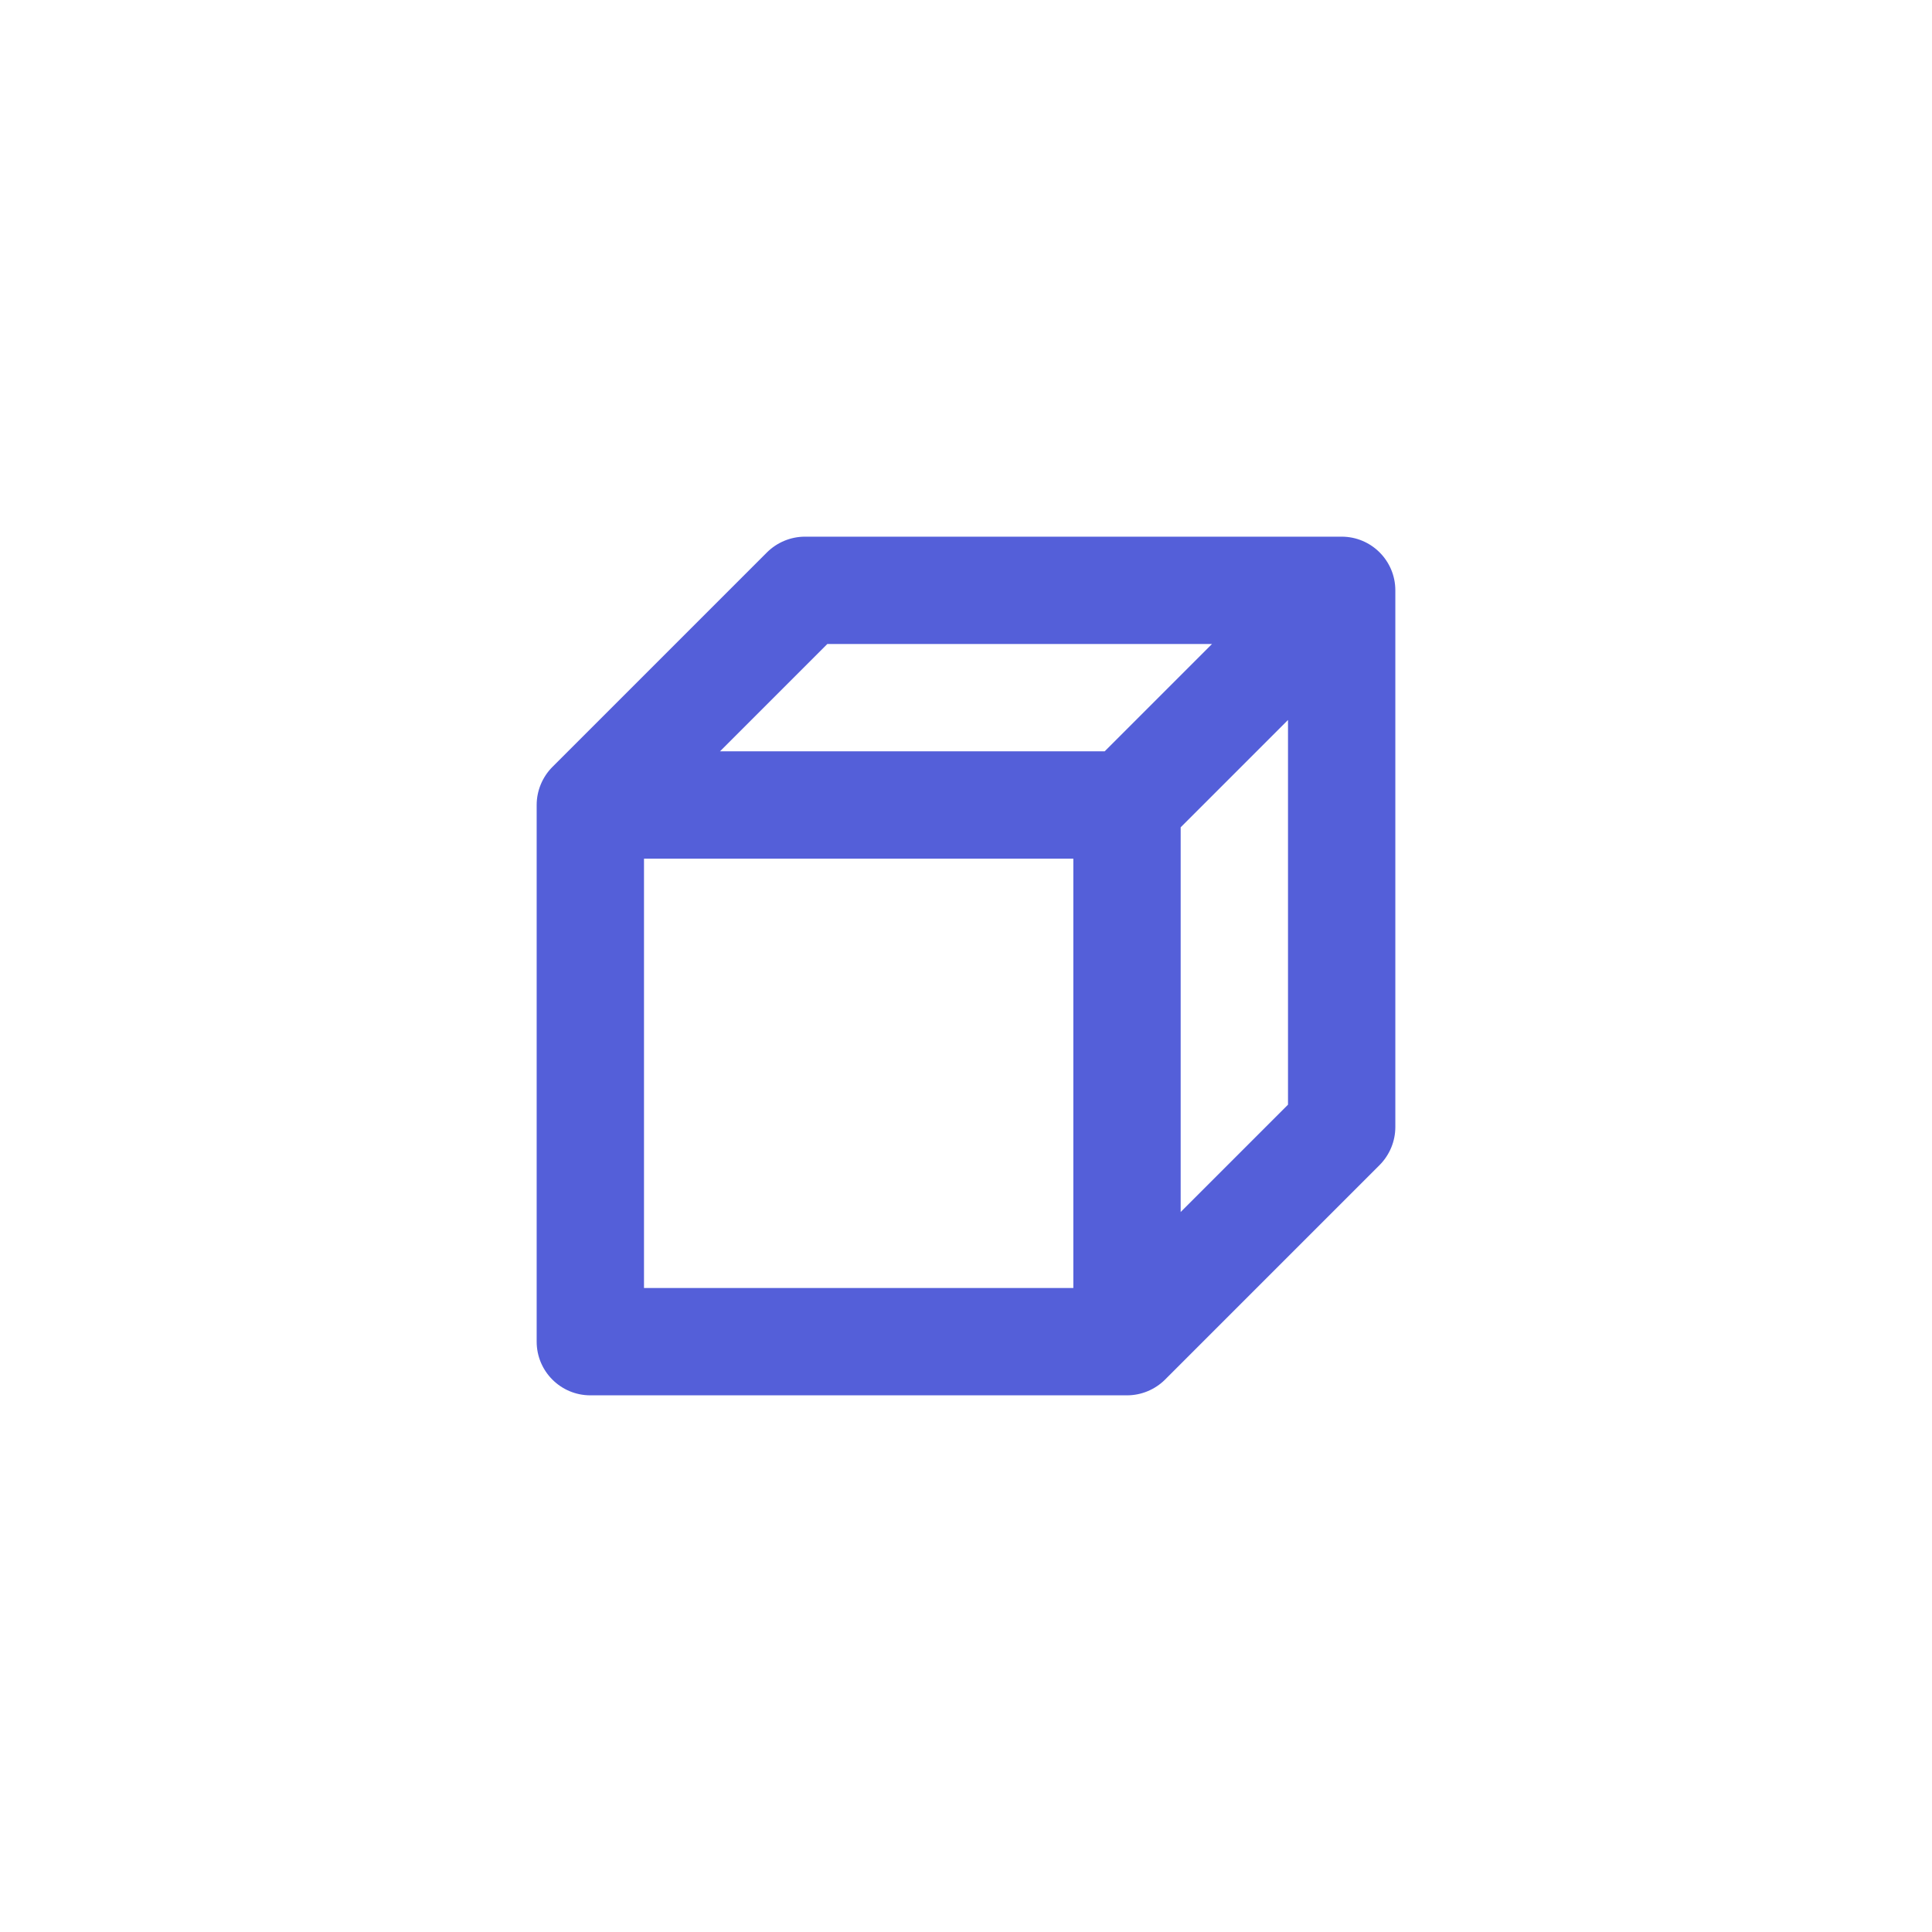 <svg width="18" height="18" viewBox="0 0 18 18" fill="none" xmlns="http://www.w3.org/2000/svg">
<path d="M5.5 7.5L5.146 7.146C5.053 7.24 5 7.367 5 7.5H5.5ZM7.5 5.5V5C7.367 5 7.24 5.053 7.146 5.146L7.5 5.5ZM12.5 5.5H13C13 5.224 12.776 5 12.5 5V5.5ZM10.5 12.5V13C10.633 13 10.76 12.947 10.854 12.854L10.5 12.5ZM12.5 10.5L12.854 10.854C12.947 10.76 13 10.633 13 10.5H12.5ZM5.5 12.5H5C5 12.776 5.224 13 5.5 13V12.5ZM5.5 8H10.5V7H5.5V8ZM7.5 6H12.5V5H7.5V6ZM10.854 7.854L12.854 5.854L12.146 5.146L10.146 7.146L10.854 7.854ZM5.854 7.854L7.854 5.854L7.146 5.146L5.146 7.146L5.854 7.854ZM10.854 12.854L12.854 10.854L12.146 10.146L10.146 12.146L10.854 12.854ZM5 7.5V12.5H6V7.5H5ZM5.5 13H10.5V12H5.5V13ZM11 12.5V7.5H10V12.5H11ZM13 10.5V5.5H12V10.5H13Z" fill="#545FD9"/>
</svg>
